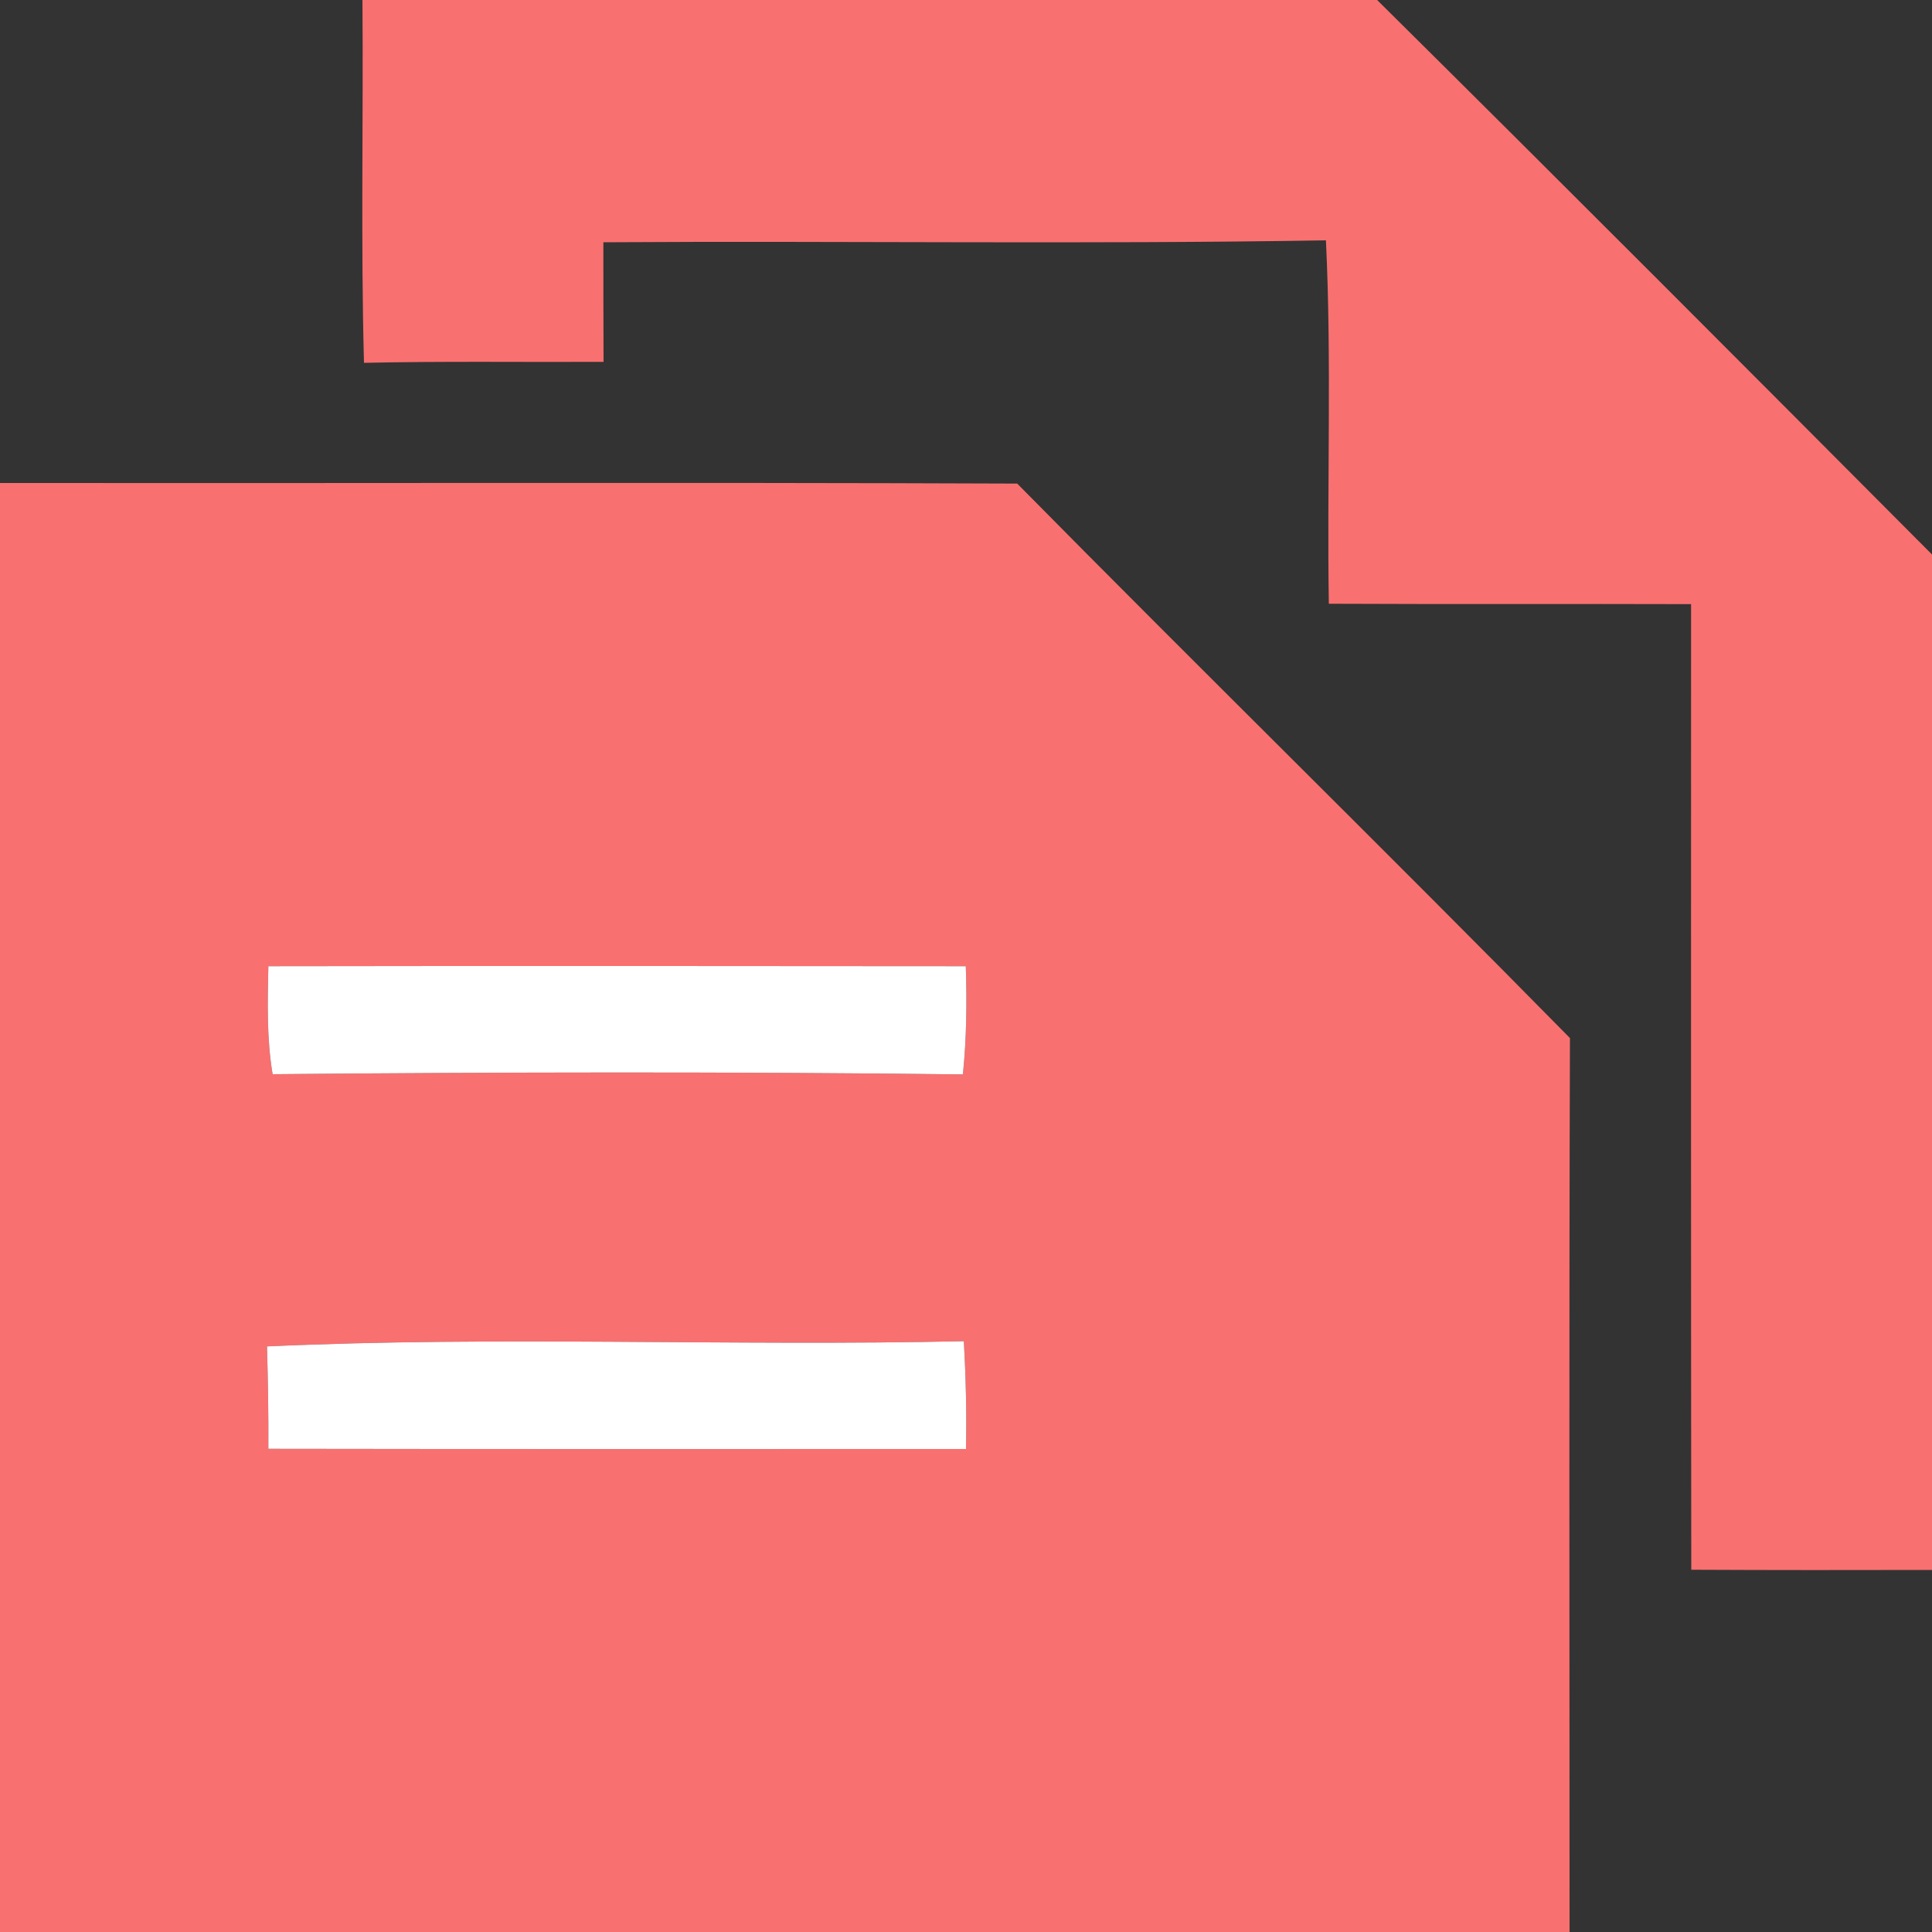 <?xml version="1.0" encoding="UTF-8" ?>
<!DOCTYPE svg PUBLIC "-//W3C//DTD SVG 1.1//EN" "http://www.w3.org/Graphics/SVG/1.1/DTD/svg11.dtd">
<svg width="100pt" height="100pt" viewBox="0 0 100 100" version="1.1" xmlns="http://www.w3.org/2000/svg">
<rect x="0" y="0" width="100" height="100" fill="#333333" stroke="none"/>
<g id="#f97070ff">
<path fill="#f97070" opacity="1.00" d=" M 18.76 0.00 L 71.28 0.00 C 80.90 9.53 90.45 19.11 100.00 28.70 L 100.00 81.26 C 95.85 81.27 91.69 81.27 87.54 81.25 C 87.52 64.59 87.53 47.93 87.53 31.27 C 81.28 31.25 75.03 31.28 68.78 31.25 C 68.68 24.98 68.93 18.71 68.63 12.44 C 56.17 12.65 43.70 12.46 31.23 12.54 C 31.23 14.60 31.23 16.66 31.24 18.73 C 27.10 18.75 22.97 18.69 18.84 18.78 C 18.67 12.52 18.81 6.26 18.76 0.00 Z" />
<path fill="#f97070" opacity="1.00" d=" M 0.00 25.00 C 17.55 25.02 35.10 24.96 52.65 25.03 C 62.14 34.65 71.79 44.10 81.26 53.73 C 81.21 69.16 81.24 84.58 81.24 100.00 L 0.00 100.00 L 0.00 25.00 M 13.89 50.01 C 13.85 51.88 13.80 53.75 14.11 55.60 C 26.02 55.49 37.93 55.47 49.84 55.61 C 50.03 53.75 50.05 51.88 49.99 50.01 C 37.96 50.00 25.92 49.99 13.89 50.01 M 13.82 69.69 C 13.87 71.45 13.90 73.22 13.89 74.99 C 25.93 75.01 37.96 75.00 50.00 75.00 C 50.04 73.14 49.99 71.27 49.89 69.42 C 37.87 69.69 25.81 69.14 13.82 69.69 Z" />
</g>
<g id="#ffffffff">
<path fill="#ffffff" opacity="1.00" d=" M 13.89 50.01 C 25.92 49.99 37.96 50.00 49.99 50.01 C 50.05 51.88 50.03 53.75 49.84 55.61 C 37.93 55.47 26.02 55.49 14.11 55.60 C 13.80 53.75 13.85 51.88 13.89 50.01 Z" />
<path fill="#ffffff" opacity="1.00" d=" M 13.82 69.69 C 25.81 69.14 37.87 69.69 49.89 69.42 C 49.99 71.27 50.04 73.14 50.00 75.00 C 37.96 75.00 25.93 75.01 13.89 74.99 C 13.90 73.22 13.87 71.45 13.82 69.69 Z" />
</g>
</svg>
